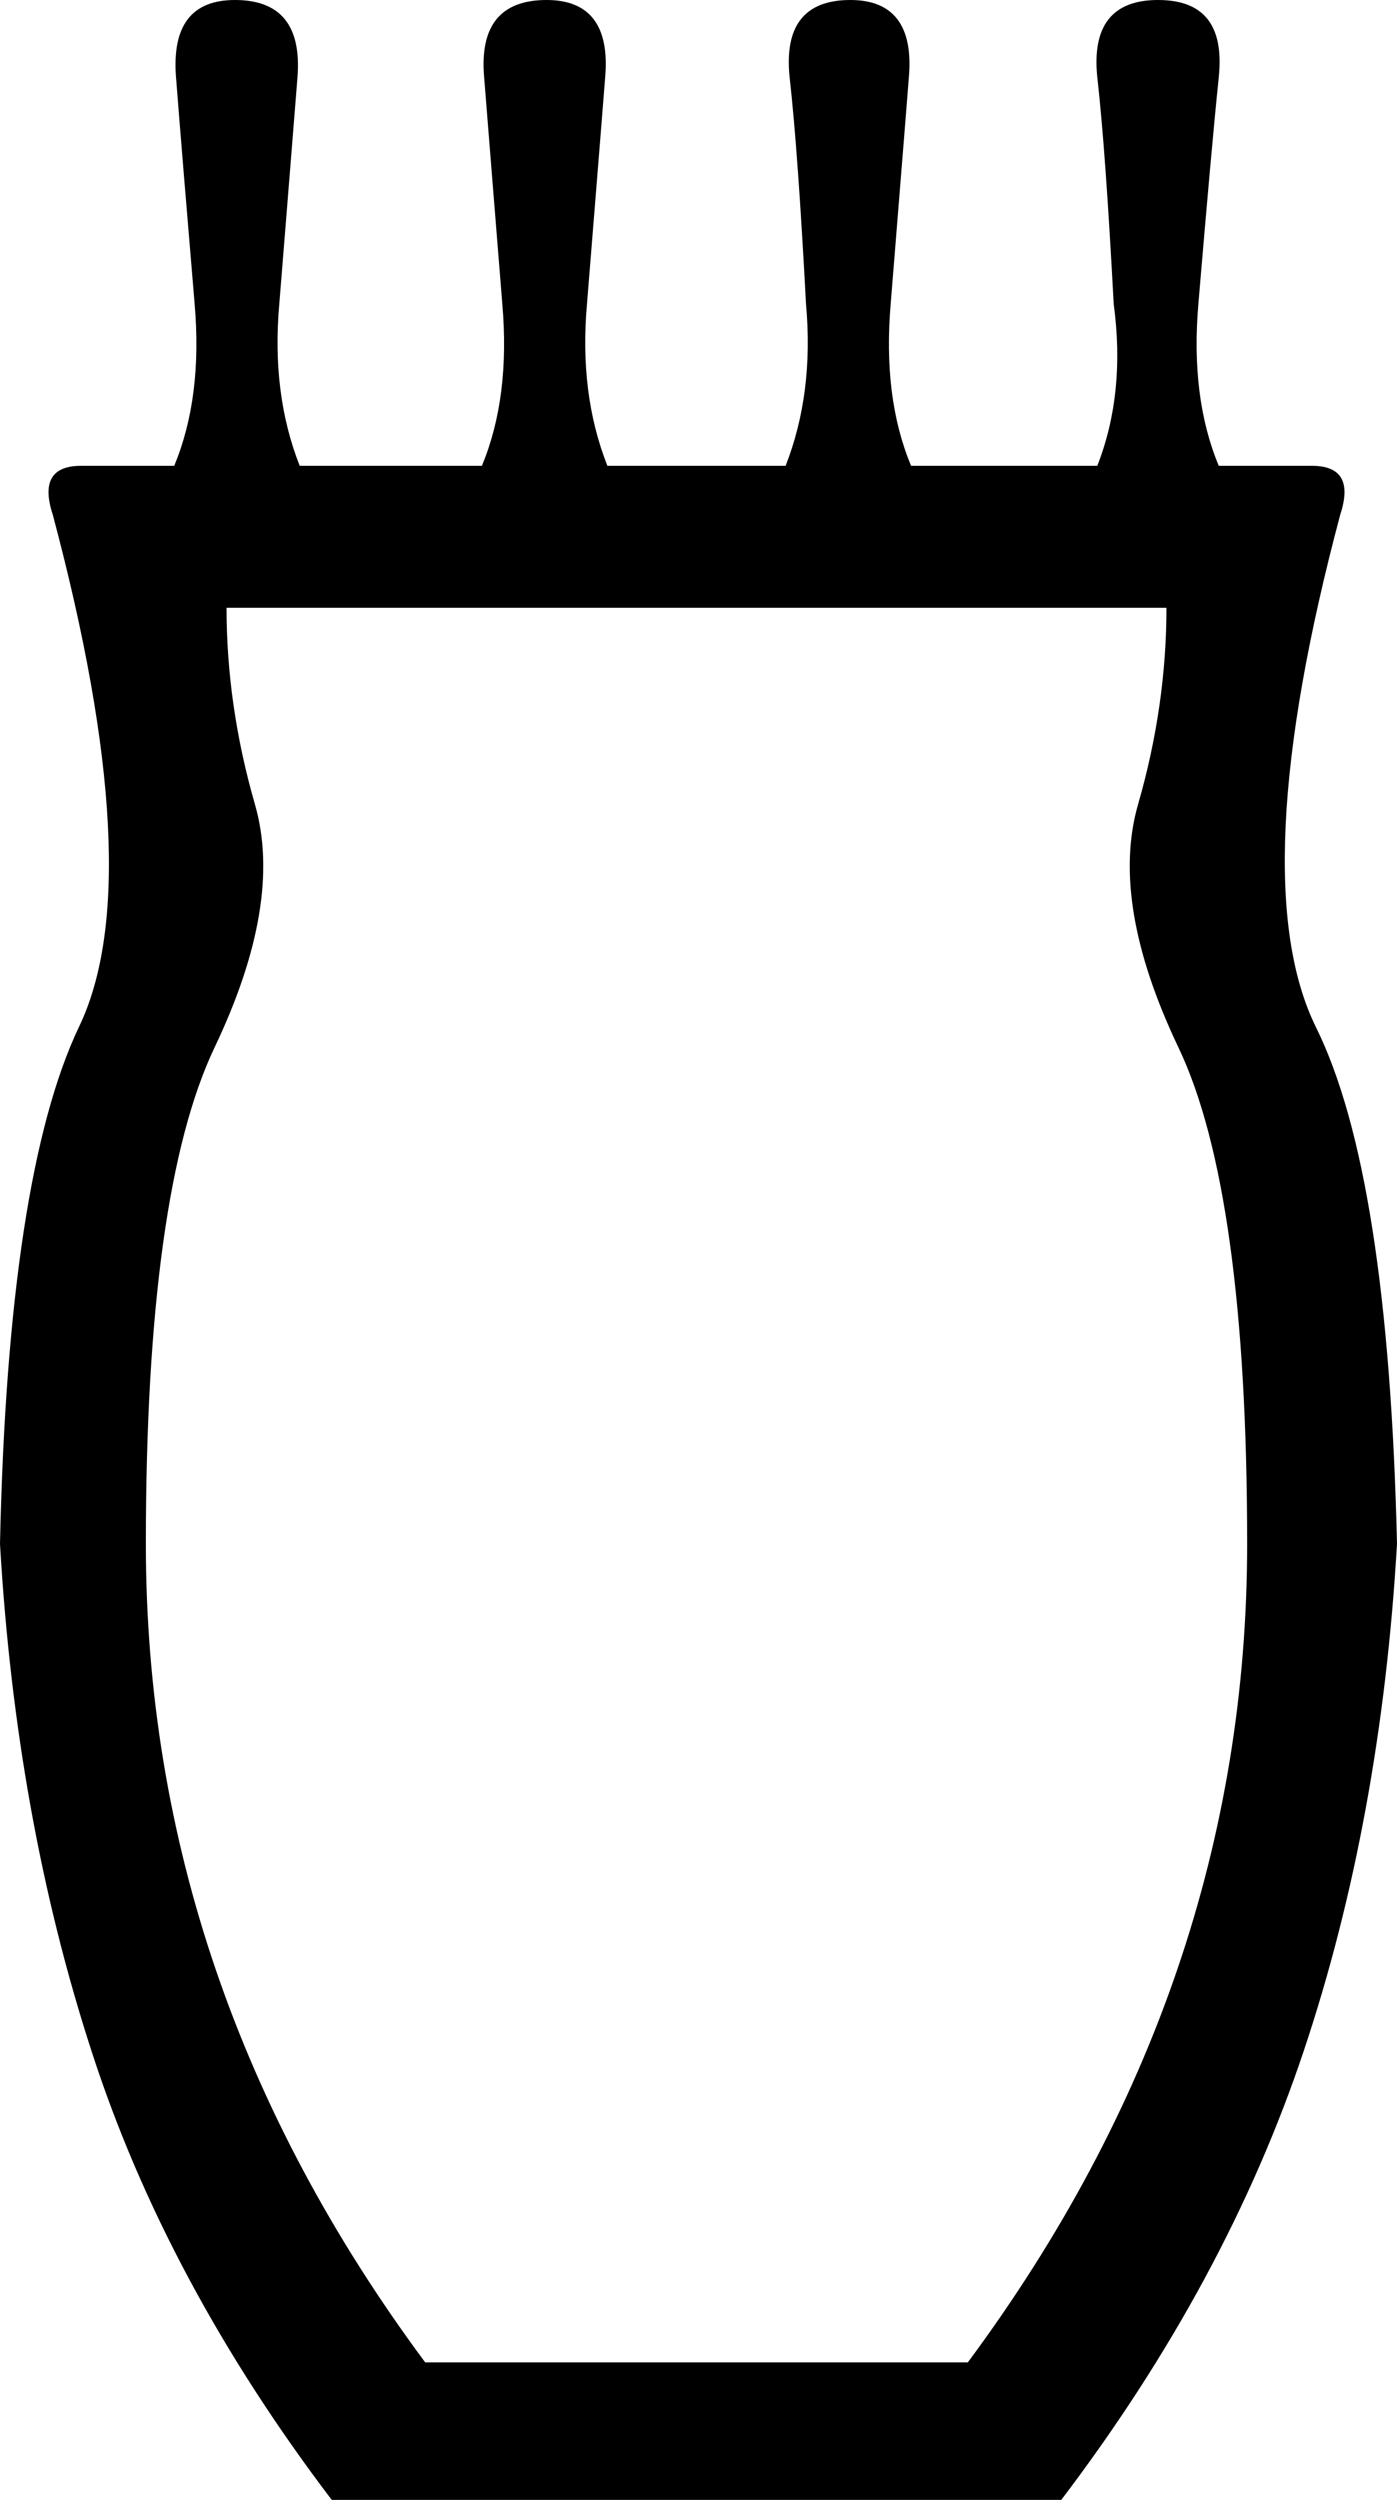 <svg xmlns="http://www.w3.org/2000/svg" viewBox="0 0 315.1 563.5"><path d="M177.2 105c4.3-11 5.8-23.1 4.6-36.5-1.2-22.5-2.4-39.6-3.7-51.1C176.9 5.8 181.5 0 191.8 0c9.7 0 14.2 5.8 13.2 17.4-.9 11.6-2.3 28.6-4.1 51.1-1.2 14 .3 26.2 4.6 36.5h42c4.3-11 5.5-23.1 3.7-36.5-1.2-22.5-2.4-39.6-3.7-51.1C246.3 5.8 250.9 0 261.2 0c10.4 0 14.9 5.8 13.7 17.4-1.2 11.6-2.7 28.6-4.6 51.1-1.2 14 .3 26.2 4.6 36.5h21c6.7 0 8.8 3.7 6.4 11-14.6 54.8-16.4 93.3-5.5 115.5 11 22.2 17 61 18.3 116.5-2.4 41.4-9.4 79.5-21 114.2s-29.8 68.5-54.8 101.4H74.9c-25-32.9-43.1-66.7-54.3-101.4C9.3 427.4 2.4 389.4 0 348c1.2-55.4 7.2-94.2 17.8-116.5 10.7-22.2 8.7-60.7-5.9-115.5-2.4-7.3-.3-11 6.4-11h21c4.3-10.4 5.8-22.5 4.6-36.5C42 46 40.6 28.9 39.7 17.4 38.8 5.8 43.2 0 53 0c10.3 0 15 5.8 14.1 17.4-.9 11.5-2.3 28.6-4.1 51.1-1.2 13.4.3 25.6 4.6 36.5h41.1c4.3-10.4 5.8-22.5 4.6-36.5-1.8-22.5-3.2-39.6-4.1-51.1-1-11.6 3.7-17.4 14.1-17.4 9.7 0 14.2 5.8 13.2 17.4-.9 11.6-2.3 28.6-4.1 51.1-1.2 13.4.3 25.6 4.6 36.5h40.2zm41.1 427.5c42-56.6 63-118.1 63-184.5 0-53-5.2-90.3-15.5-111.9s-13.4-39.9-9.1-54.8c4.3-14.9 6.4-29.7 6.4-44.3h-212c0 14.6 2.1 29.4 6.4 44.3 4.3 14.9 1.2 33.2-9.1 54.8S32.9 295 32.9 348c0 66.4 21 127.9 63 184.5h122.4z"/></svg>